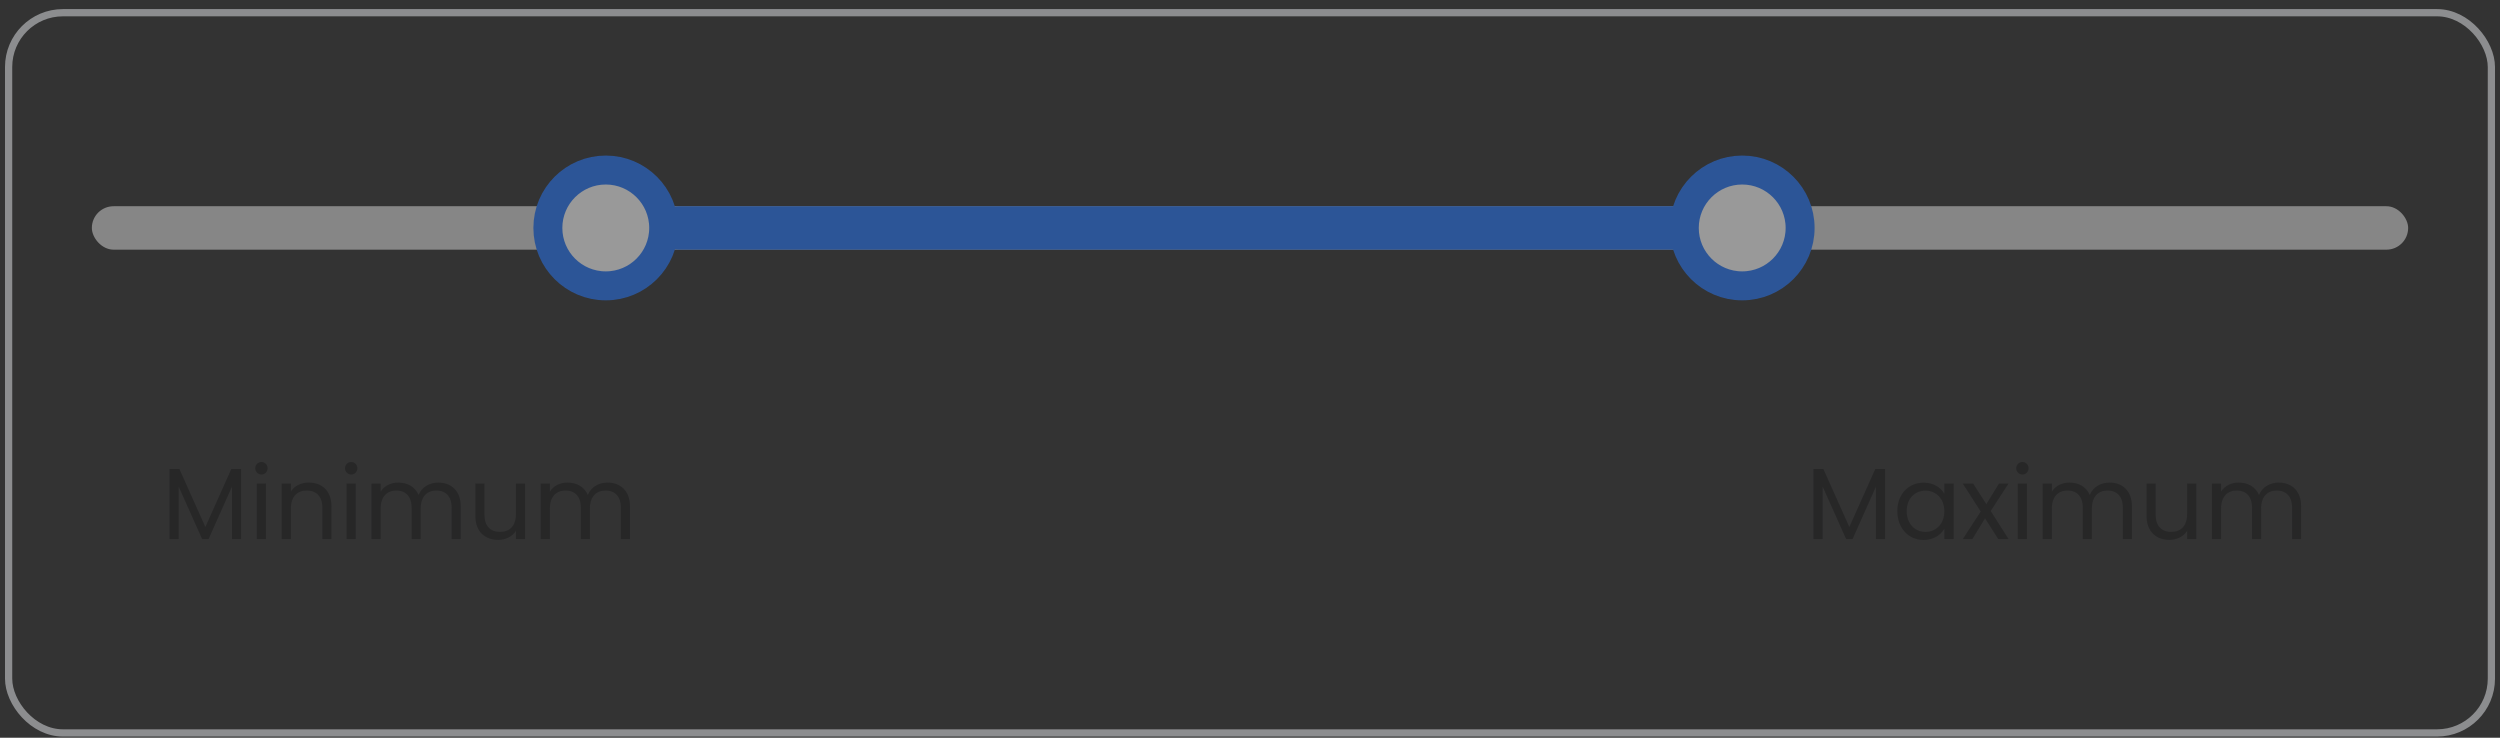 <svg width="244" height="72" viewBox="0 0 244 72" fill="none" xmlns="http://www.w3.org/2000/svg">
<rect x="0" y="0" width="244" height="72" fill="#333333" stroke="none"/>
<g opacity="0.5">
<rect x="0.841" y="1.241" width="242.318" height="70.293" rx="5.299" stroke="#E5E7EB" stroke-width="0.706"/>
<rect x="8.965" y="20.128" width="226.07" height="4.239" rx="2.119" fill="#D9D9D9"/>
<rect x="64.069" y="20.128" width="105.97" height="4.239" rx="2.119" fill="#2678FC"/>
<circle cx="59.124" cy="22.248" r="5.652" fill="white" stroke="#2678FC" stroke-width="2.826"/>
<circle cx="170.039" cy="22.248" r="5.652" fill="white" stroke="#2678FC" stroke-width="2.826"/>
<path d="M16.541 52.616V45.772H17.511L20.043 51.429L22.575 45.772H23.534V52.616H22.634V47.512L20.359 52.616H19.726L17.441 47.502V52.616H16.541ZM25.06 52.616V47.196H25.96V52.616H25.06ZM25.525 46.315C25.179 46.315 24.912 46.048 24.912 45.702C24.912 45.356 25.179 45.089 25.525 45.089C25.852 45.089 26.119 45.356 26.119 45.702C26.119 46.048 25.852 46.315 25.525 46.315ZM31.46 52.616V49.55C31.46 48.442 30.857 47.878 29.947 47.878C29.027 47.878 28.394 48.452 28.394 49.619V52.616H27.494V47.196H28.394V47.967C28.75 47.403 29.403 47.097 30.135 47.097C31.391 47.097 32.351 47.868 32.351 49.421V52.616H31.46ZM33.821 52.616V47.196H34.721V52.616H33.821ZM34.286 46.315C33.94 46.315 33.672 46.048 33.672 45.702C33.672 45.356 33.94 45.089 34.286 45.089C34.612 45.089 34.879 45.356 34.879 45.702C34.879 46.048 34.612 46.315 34.286 46.315ZM44.078 52.616V49.55C44.078 48.442 43.485 47.878 42.595 47.878C41.685 47.878 41.062 48.462 41.062 49.629V52.616H40.172V49.55C40.172 48.442 39.578 47.878 38.688 47.878C37.778 47.878 37.155 48.462 37.155 49.629V52.616H36.255V47.196H37.155V47.977C37.511 47.403 38.154 47.097 38.866 47.097C39.756 47.097 40.498 47.492 40.854 48.303C41.17 47.522 41.942 47.097 42.773 47.097C44.009 47.097 44.968 47.868 44.968 49.421V52.616H44.078ZM51.252 47.196V52.616H50.352V51.815C50.005 52.378 49.343 52.695 48.621 52.695C47.374 52.695 46.395 51.923 46.395 50.371V47.196H47.285V50.252C47.285 51.35 47.889 51.913 48.799 51.913C49.728 51.913 50.352 51.34 50.352 50.173V47.196H51.252ZM60.595 52.616V49.55C60.595 48.442 60.001 47.878 59.111 47.878C58.201 47.878 57.578 48.462 57.578 49.629V52.616H56.688V49.55C56.688 48.442 56.094 47.878 55.204 47.878C54.294 47.878 53.671 48.462 53.671 49.629V52.616H52.771V47.196H53.671V47.977C54.027 47.403 54.67 47.097 55.382 47.097C56.273 47.097 57.014 47.492 57.37 48.303C57.687 47.522 58.458 47.097 59.289 47.097C60.526 47.097 61.485 47.868 61.485 49.421V52.616H60.595Z" fill="#1B1B1C"/>
<path d="M176.994 52.616V45.772H177.963L180.495 51.429L183.027 45.772H183.987V52.616H183.087V47.512L180.812 52.616H180.179L177.894 47.502V52.616H176.994ZM185.177 49.886C185.177 48.195 186.294 47.107 187.748 47.107C188.757 47.107 189.45 47.621 189.766 48.185V47.196H190.676V52.616H189.766V51.607C189.44 52.19 188.737 52.705 187.738 52.705C186.294 52.705 185.177 51.567 185.177 49.886ZM189.766 49.896C189.766 48.64 188.915 47.888 187.926 47.888C186.937 47.888 186.097 48.61 186.097 49.886C186.097 51.162 186.937 51.913 187.926 51.913C188.915 51.913 189.766 51.172 189.766 49.896ZM195.026 52.616L193.74 50.598L192.504 52.616H191.564L193.315 49.925L191.564 47.196H192.583L193.868 49.203L195.095 47.196H196.034L194.294 49.876L196.044 52.616H195.026ZM196.93 52.616V47.196H197.83V52.616H196.93ZM197.395 46.315C197.048 46.315 196.781 46.048 196.781 45.702C196.781 45.356 197.048 45.089 197.395 45.089C197.721 45.089 197.988 45.356 197.988 45.702C197.988 46.048 197.721 46.315 197.395 46.315ZM207.187 52.616V49.55C207.187 48.442 206.594 47.878 205.704 47.878C204.794 47.878 204.171 48.462 204.171 49.629V52.616H203.28V49.55C203.28 48.442 202.687 47.878 201.797 47.878C200.887 47.878 200.264 48.462 200.264 49.629V52.616H199.364V47.196H200.264V47.977C200.62 47.403 201.263 47.097 201.975 47.097C202.865 47.097 203.607 47.492 203.963 48.303C204.279 47.522 205.051 47.097 205.882 47.097C207.118 47.097 208.077 47.868 208.077 49.421V52.616H207.187ZM214.36 47.196V52.616H213.46V51.815C213.114 52.378 212.452 52.695 211.73 52.695C210.483 52.695 209.504 51.923 209.504 50.371V47.196H210.394V50.252C210.394 51.35 210.998 51.913 211.908 51.913C212.837 51.913 213.46 51.34 213.46 50.173V47.196H214.36ZM223.704 52.616V49.55C223.704 48.442 223.11 47.878 222.22 47.878C221.31 47.878 220.687 48.462 220.687 49.629V52.616H219.797V49.55C219.797 48.442 219.203 47.878 218.313 47.878C217.403 47.878 216.78 48.462 216.78 49.629V52.616H215.88V47.196H216.78V47.977C217.136 47.403 217.779 47.097 218.491 47.097C219.381 47.097 220.123 47.492 220.479 48.303C220.796 47.522 221.567 47.097 222.398 47.097C223.634 47.097 224.594 47.868 224.594 49.421V52.616H223.704Z" fill="#1B1B1C"/>
</g>
</svg>
